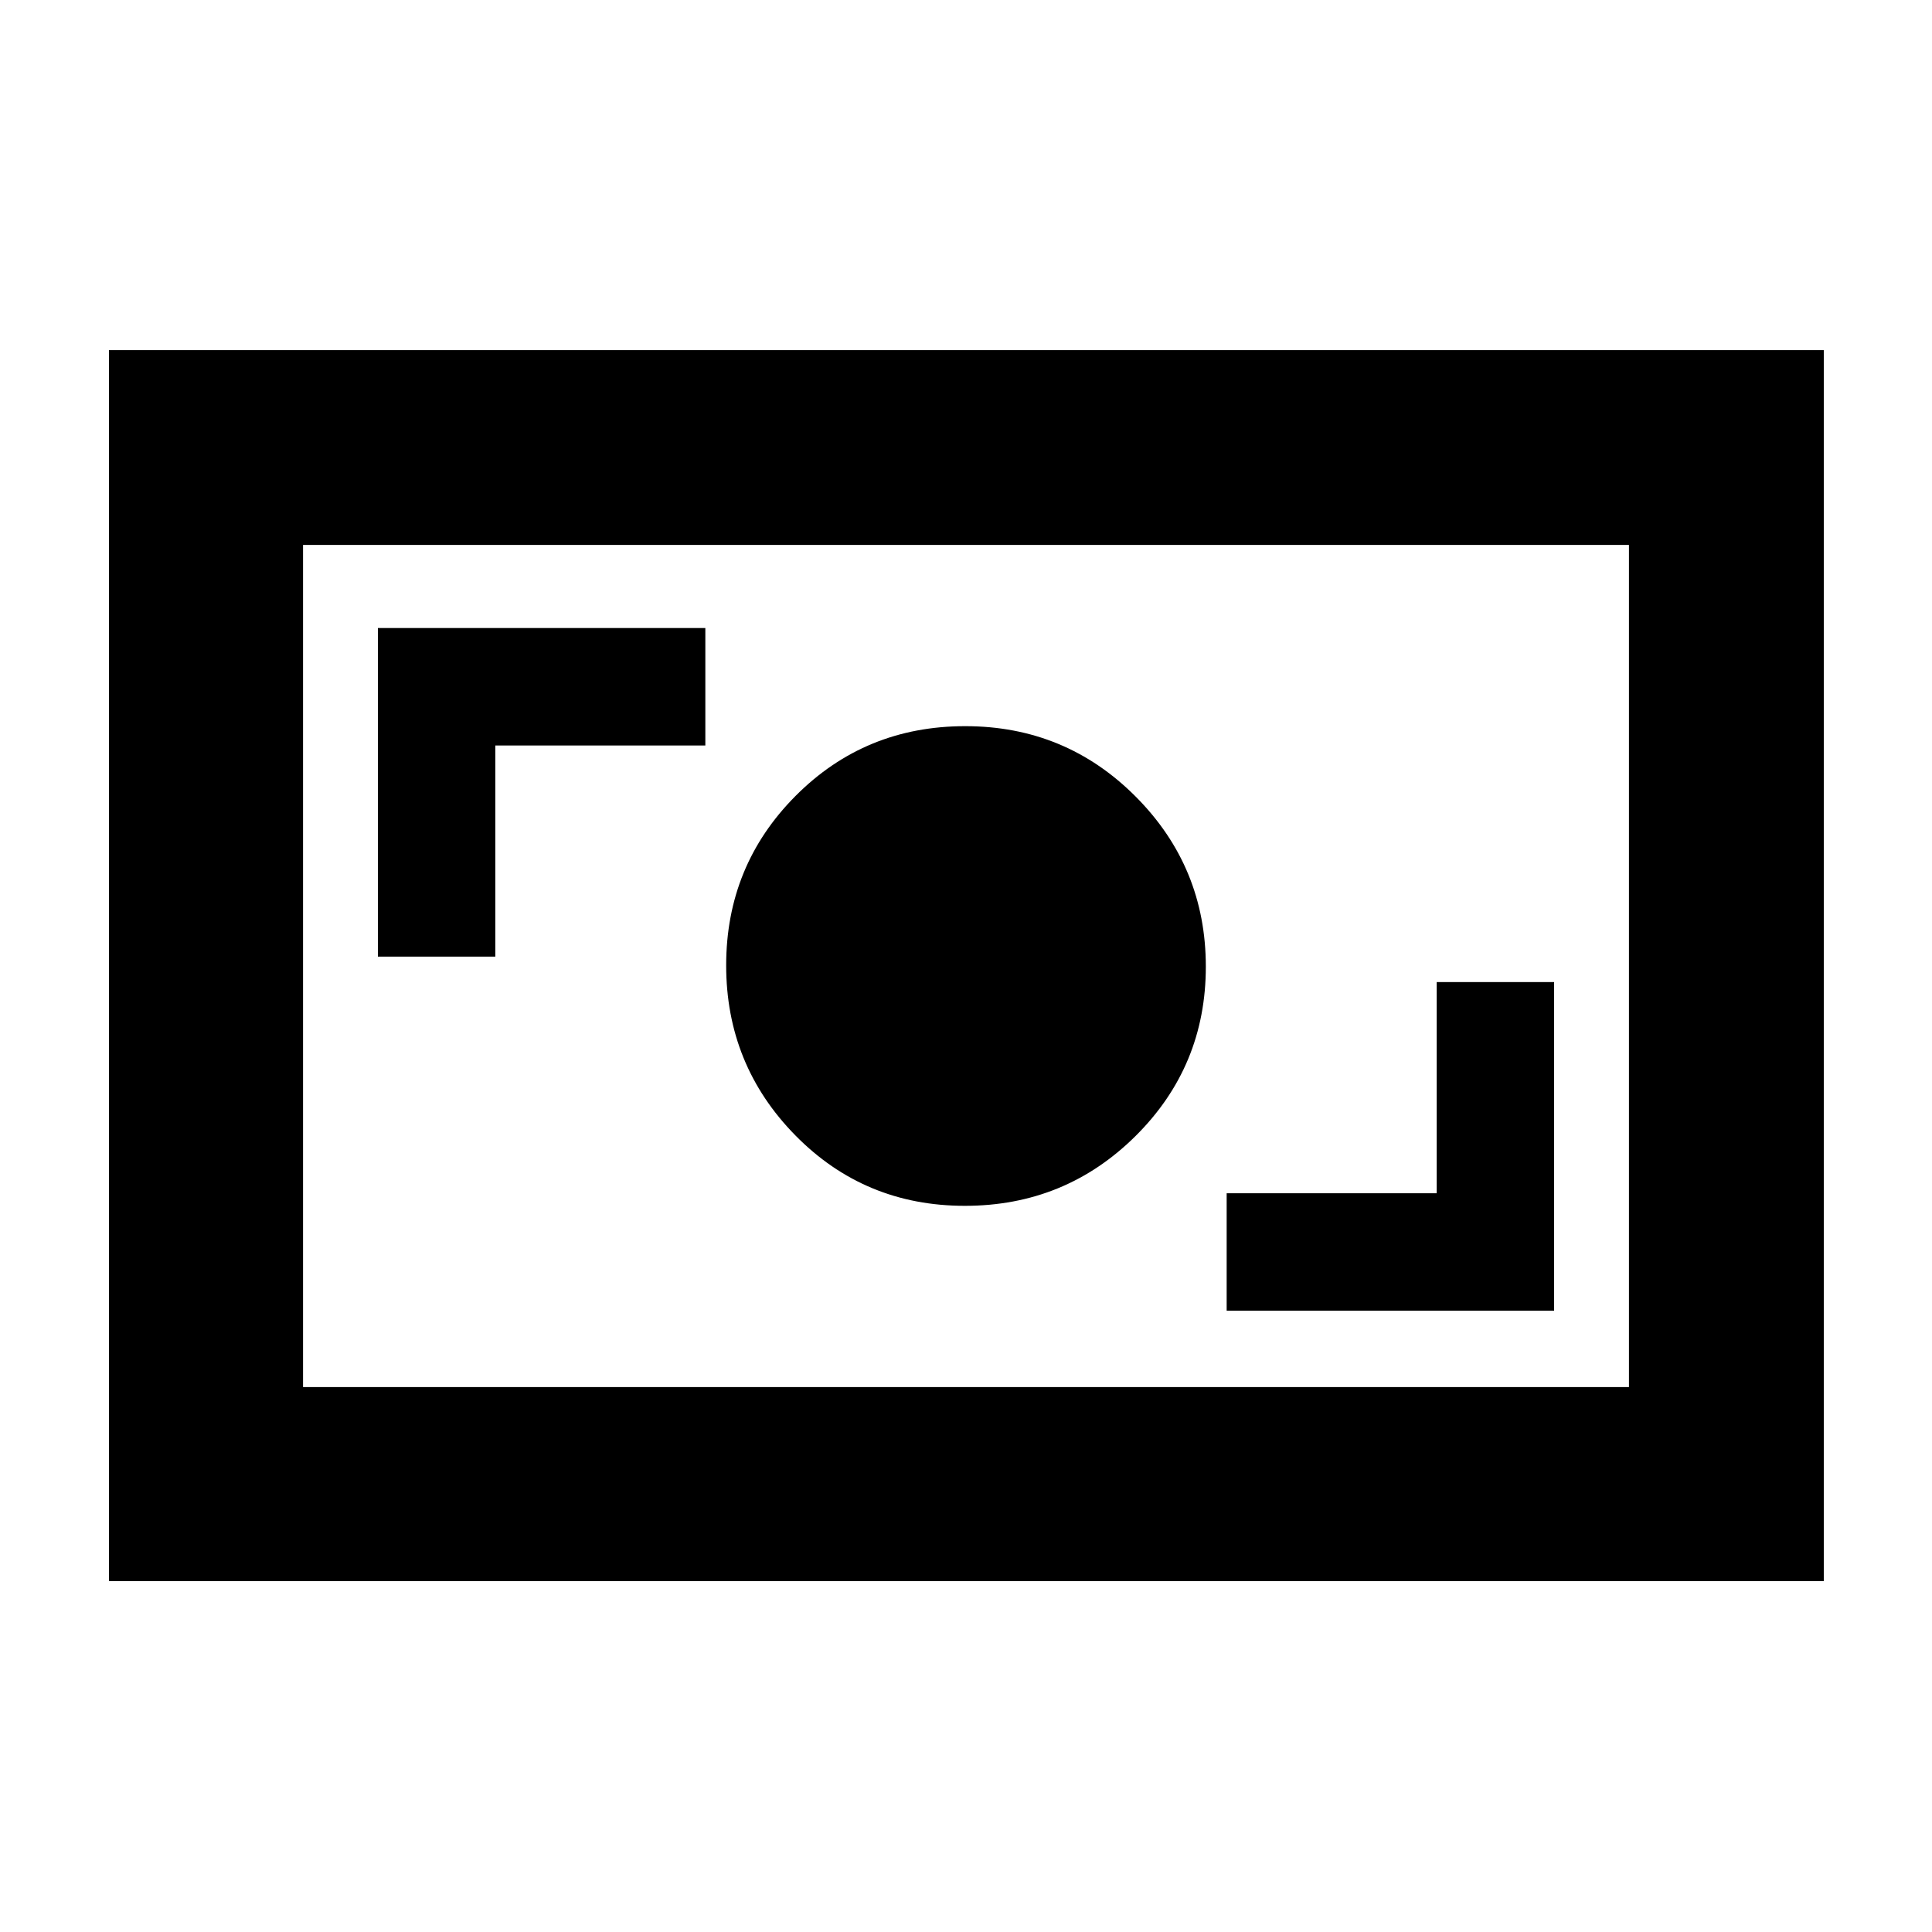 <svg xmlns="http://www.w3.org/2000/svg" height="40" viewBox="0 -960 960 960" width="40"><path d="M609.52-308.74h162.71v-163.27h-58.35v104.92H609.52v58.35Zm-130.07-52.09q49.81 0 84.77-34.66 34.95-34.67 34.95-84.19 0-49.52-34.87-84.51-34.87-34.98-84.69-34.98-49.81 0-84.3 34.66-34.48 34.67-34.48 84.19 0 49.52 34.4 84.51 34.4 34.98 84.22 34.98ZM187.77-484.65h58.35v-104.93h104.36v-58.35H187.77v163.28ZM54.15-174.35v-611.68h852.08v611.68H54.15Zm96.43-96.43h658.84v-418.44H150.58v418.44Zm0 0v-418.44 418.44Z"/></svg>